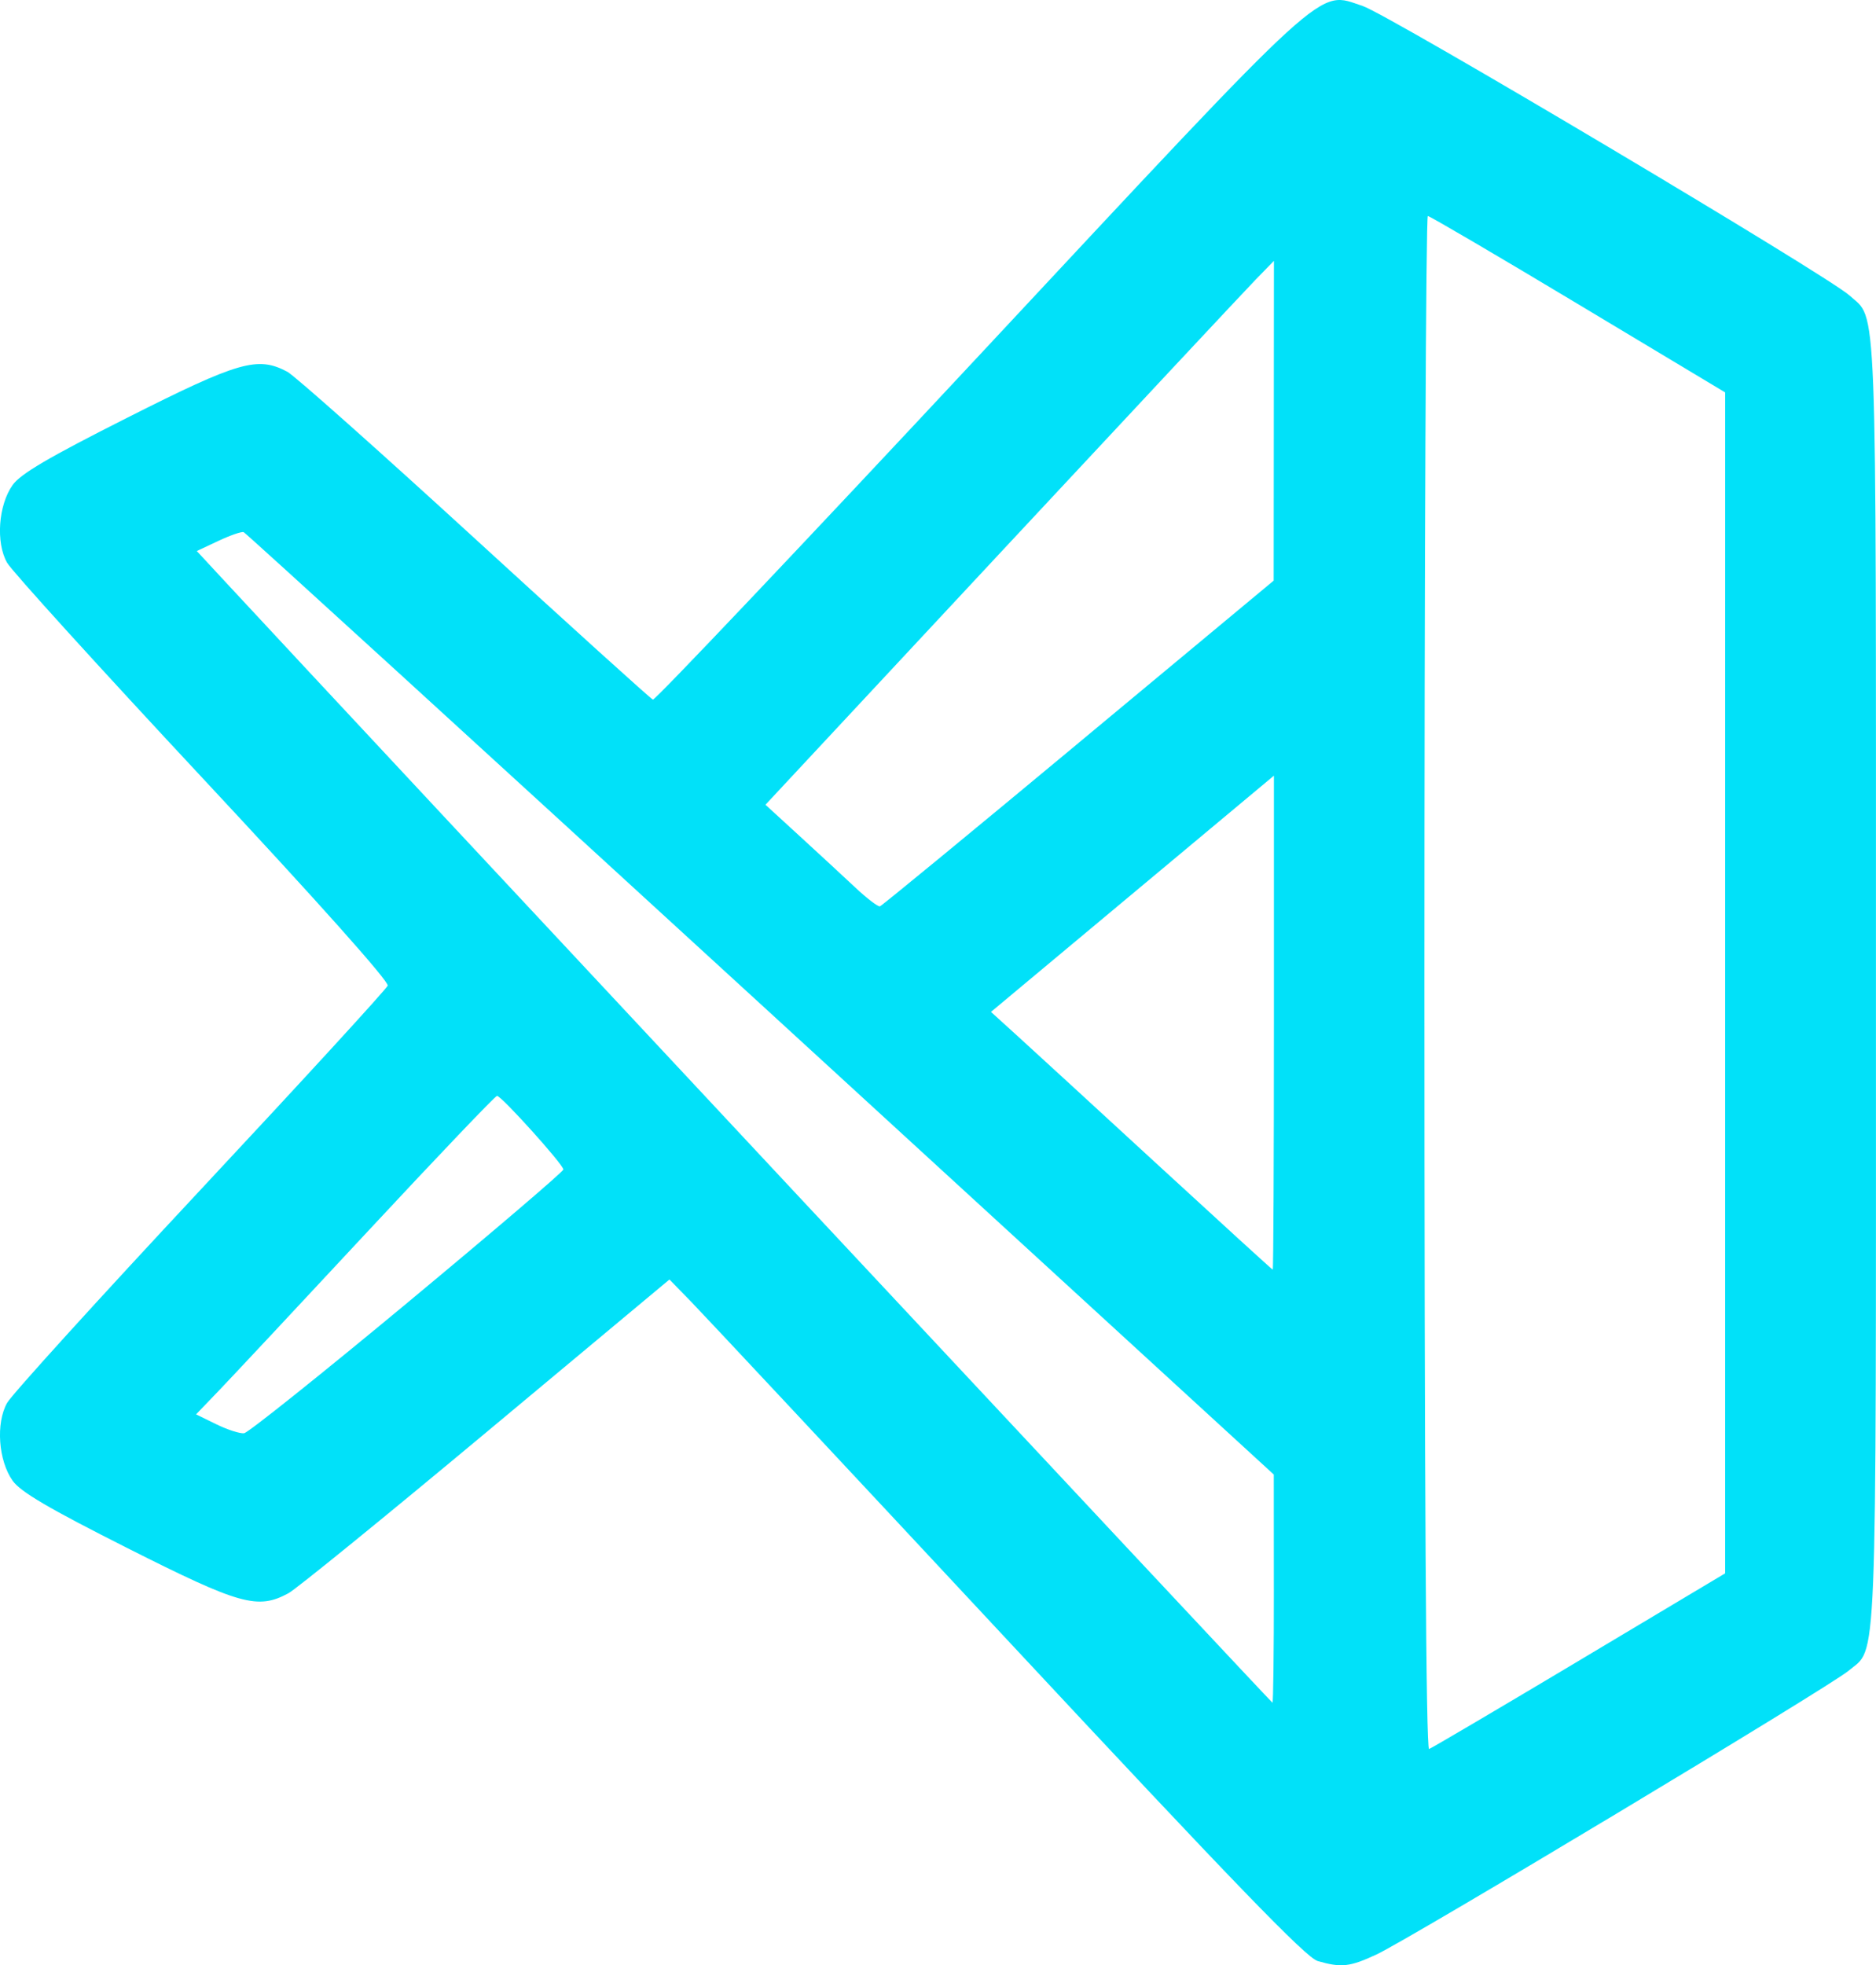 <?xml version="1.0" encoding="UTF-8" standalone="no"?>
<!-- Created with Inkscape (http://www.inkscape.org/) -->

<svg
   width="100mm"
   height="104.732mm"
   viewBox="0 0 100 104.732"
   version="1.1"
   id="svg5"
   inkscape:version="1.1.1 (3bf5ae0d25, 2021-09-20)"
   sodipodi:docname="vscodeLogo.svg"
   xmlns:inkscape="http://www.inkscape.org/namespaces/inkscape"
   xmlns:sodipodi="http://sodipodi.sourceforge.net/DTD/sodipodi-0.dtd"
   xmlns="http://www.w3.org/2000/svg"
   xmlns:svg="http://www.w3.org/2000/svg">
  <sodipodi:namedview
     id="namedview7"
     pagecolor="#ffffff"
     bordercolor="#666666"
     borderopacity="1.0"
     inkscape:pageshadow="2"
     inkscape:pageopacity="0.0"
     inkscape:pagecheckerboard="0"
     inkscape:document-units="mm"
     showgrid="false"
     fit-margin-top="0"
     fit-margin-left="0"
     fit-margin-right="0"
     fit-margin-bottom="0"
     inkscape:zoom="0.72337262"
     inkscape:cx="-102.29859"
     inkscape:cy="32.486715"
     inkscape:window-width="1920"
     inkscape:window-height="1001"
     inkscape:window-x="-9"
     inkscape:window-y="-9"
     inkscape:window-maximized="1"
     inkscape:current-layer="layer1" />
  <defs
     id="defs2" />
  <g
     inkscape:label="Capa 1"
     inkscape:groupmode="layer"
     id="layer1"
     transform="translate(-131.994,-81.469)">
    <path
       style="fill:#01e1f9;fill-opacity:1;stroke-width:0.251"
       d="m 202.227,185.974 c -0.619,-0.179 -4.461,-4.153 -16.521,-17.09 -8.643,-9.271 -16.235,-17.39 -16.871,-18.042 l -1.156,-1.185 -9.779,8.157 c -5.378,4.486 -10.117,8.34 -10.531,8.563 -1.639,0.886 -2.576,0.624 -8.574,-2.401 -4.201,-2.118 -5.703,-2.999 -6.126,-3.593 -0.763,-1.072 -0.906,-3.065 -0.297,-4.149 0.25,-0.444 4.887,-5.552 10.305,-11.351 5.418,-5.798 9.911,-10.698 9.983,-10.887 0.081,-0.212 -3.72,-4.472 -9.851,-11.041 -5.491,-5.883 -10.188,-11.057 -10.438,-11.498 -0.609,-1.074 -0.466,-3.069 0.297,-4.142 0.423,-0.594 1.925,-1.475 6.126,-3.593 5.947,-2.999 6.931,-3.281 8.515,-2.442 0.381,0.202 4.877,4.2 9.99,8.883 5.113,4.684 9.387,8.55 9.498,8.591 0.111,0.041 7.884,-8.157 17.274,-18.219 19.055,-20.417 18.105,-19.551 20.56,-18.747 1.359,0.445 24.79,14.374 25.949,15.427 1.492,1.355 1.411,-0.76 1.411,36.635 0,37.539 0.087,35.355 -1.468,36.664 -1,0.842 -23.376,14.286 -25.154,15.114 -1.426,0.664 -1.877,0.714 -3.143,0.348 z m 13.959,-16.019 7.768,-4.639 5e-4,-31.467 5e-4,-31.467 -7.835,-4.701 c -4.309,-2.586 -7.917,-4.701 -8.016,-4.701 -0.1,0 -0.181,18.401 -0.181,40.891 0,26.831 0.085,40.862 0.248,40.807 0.136,-0.046 3.743,-2.171 8.016,-4.722 z m -16.29,-3.824 -0.003,-6.08 -27.356,-25.073 c -15.046,-13.79 -27.445,-25.107 -27.553,-25.149 -0.108,-0.042 -0.715,0.168 -1.349,0.466 l -1.151,0.541 1.566,1.689 c 7.183,7.751 55.713,59.687 55.773,59.687 0.042,0 0.076,-2.736 0.074,-6.08 z M 153.706,150.899 c 4.567,-3.792 8.31,-6.989 8.318,-7.103 0.017,-0.244 -3.293,-3.918 -3.535,-3.925 -0.091,-0.003 -3.184,3.239 -6.875,7.204 -3.69,3.965 -7.263,7.785 -7.939,8.489 l -1.23,1.28 1.084,0.53 c 0.596,0.292 1.261,0.505 1.479,0.475 0.217,-0.03 4.131,-3.158 8.699,-6.95 z m 46.194,-14.924 v -13.169 l -7.541,6.295 -7.541,6.295 1.461,1.327 c 0.803,0.73 4.169,3.819 7.478,6.864 3.31,3.045 6.046,5.541 6.08,5.546 0.035,0.006 0.063,-5.916 0.063,-13.159 z m -10.415,-14.913 10.402,-8.65 0.007,-8.521 0.007,-8.521 -0.973,0.999 c -0.535,0.55 -6.633,7.071 -13.552,14.493 l -12.579,13.494 1.829,1.676 c 1.006,0.922 2.337,2.152 2.959,2.735 0.621,0.583 1.212,1.034 1.314,1.003 0.102,-0.031 4.866,-3.949 10.587,-8.707 z"
       id="path1620" />
  </g>
</svg>
